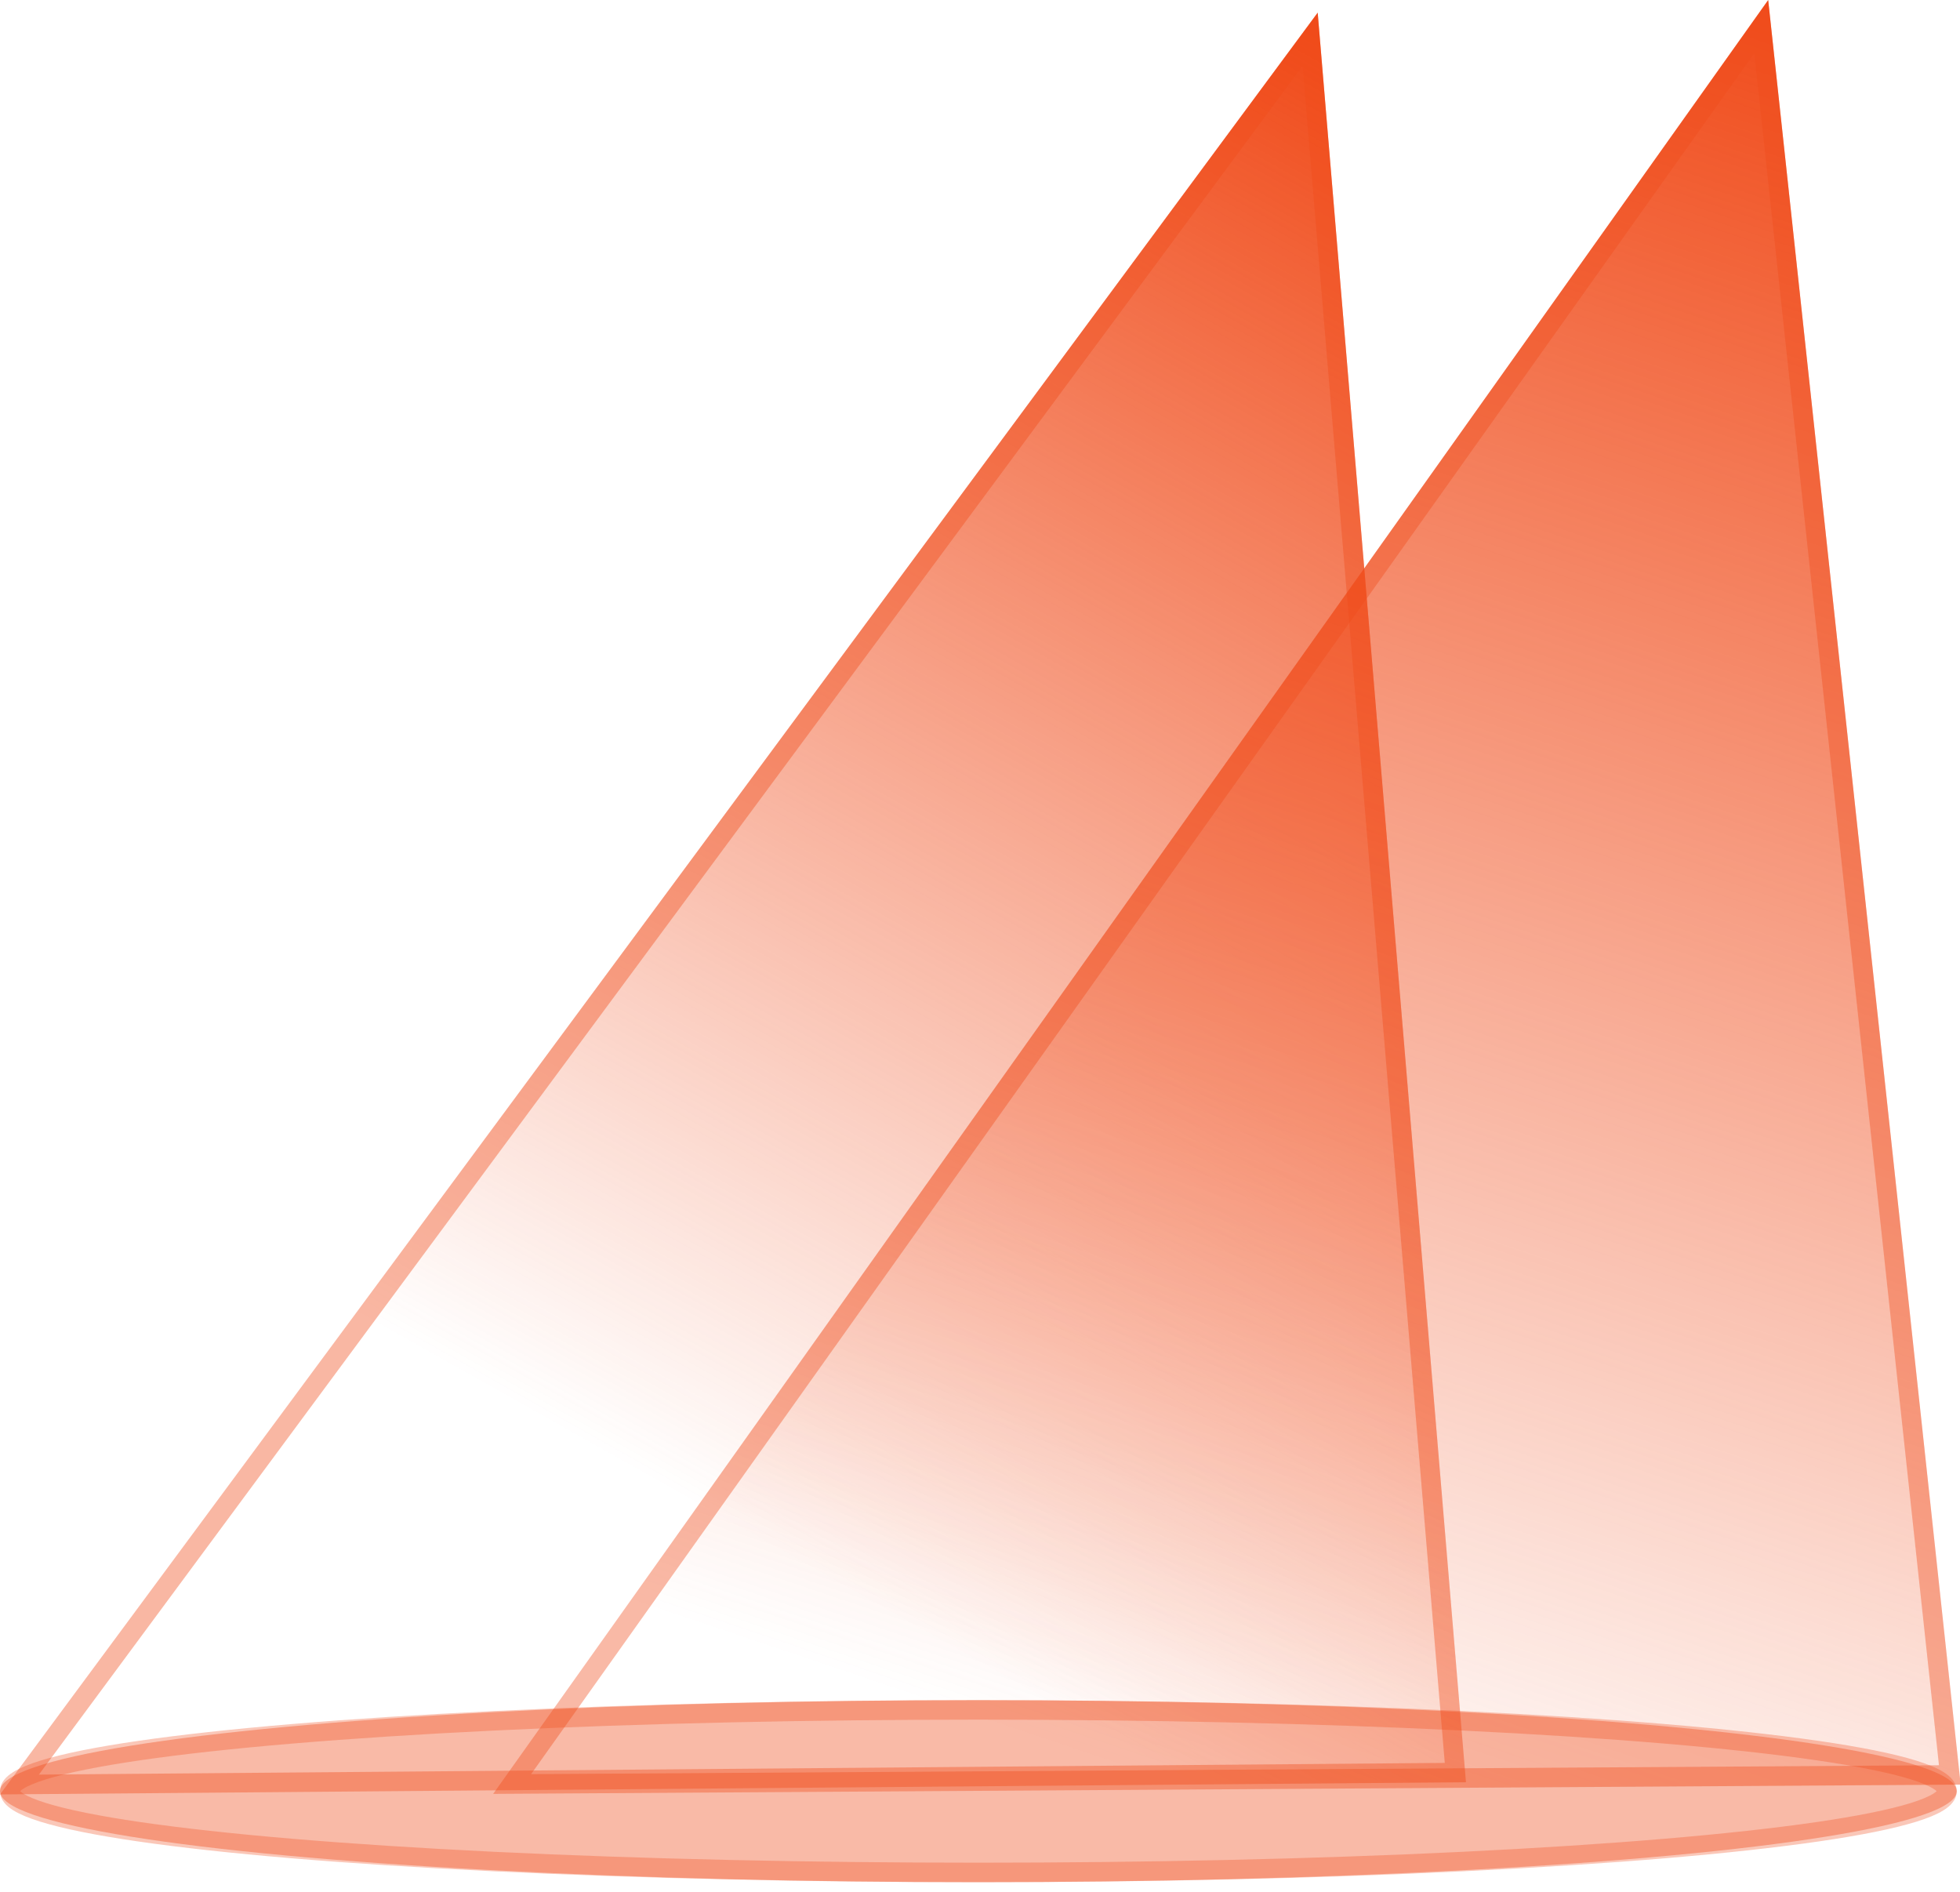 <svg xmlns="http://www.w3.org/2000/svg" xmlns:xlink="http://www.w3.org/1999/xlink" width="603" height="582"><defs><linearGradient id="a" x1=".5" x2=".357" y2=".763" gradientUnits="objectBoundingBox"><stop offset="0" stop-color="#f04b1a"/><stop offset="1" stop-color="#f04b1a" stop-opacity="0"/></linearGradient><linearGradient id="c" x2=".45" y2=".909" xlink:href="#a"/><clipPath id="b"><path d="M0 0h603v582H0z"/></clipPath></defs><g data-name="Artboard – 1" clip-path="url(#b)"><path fill="rgba(255,255,255,0)" d="M0 0h603v582H0z"/><g data-name="Path 26" transform="rotate(14 194.72 172.436)" fill="url(#a)"><path d="M358.36-42.064l175.951 517.146-436.7 112.75z"/><path d="M357.81-25.05L107.753 579.016 526.547 470.89 357.81-25.05m.549-17.013L534.31 475.082 97.609 587.832 358.36-42.064z" fill="rgba(240,75,26,0.4)"/></g><g data-name="Path 27" transform="rotate(14 291.564 792.67)" fill="url(#c)" style="mix-blend-mode:overlay;isolation:isolate"><path d="M344.729-37.508L535 480.829 97.609 592.819z"/><path d="M344.544-20.599L107.472 584.1l419.605-107.436L344.544-20.6m.185-16.909l190.269 518.337L97.609 592.82l247.12-630.327z" fill="rgba(240,75,26,0.39)"/></g><g data-name="Ellipse 11" transform="translate(0 523)" fill="rgba(240,75,26,0.38)" stroke="rgba(240,75,26,0.31)" stroke-width="6" style="mix-blend-mode:overlay;isolation:isolate"><ellipse cx="301" cy="28" rx="301" ry="28" stroke="none"/><ellipse cx="301" cy="28" rx="298" ry="25" fill="none"/></g></g></svg>